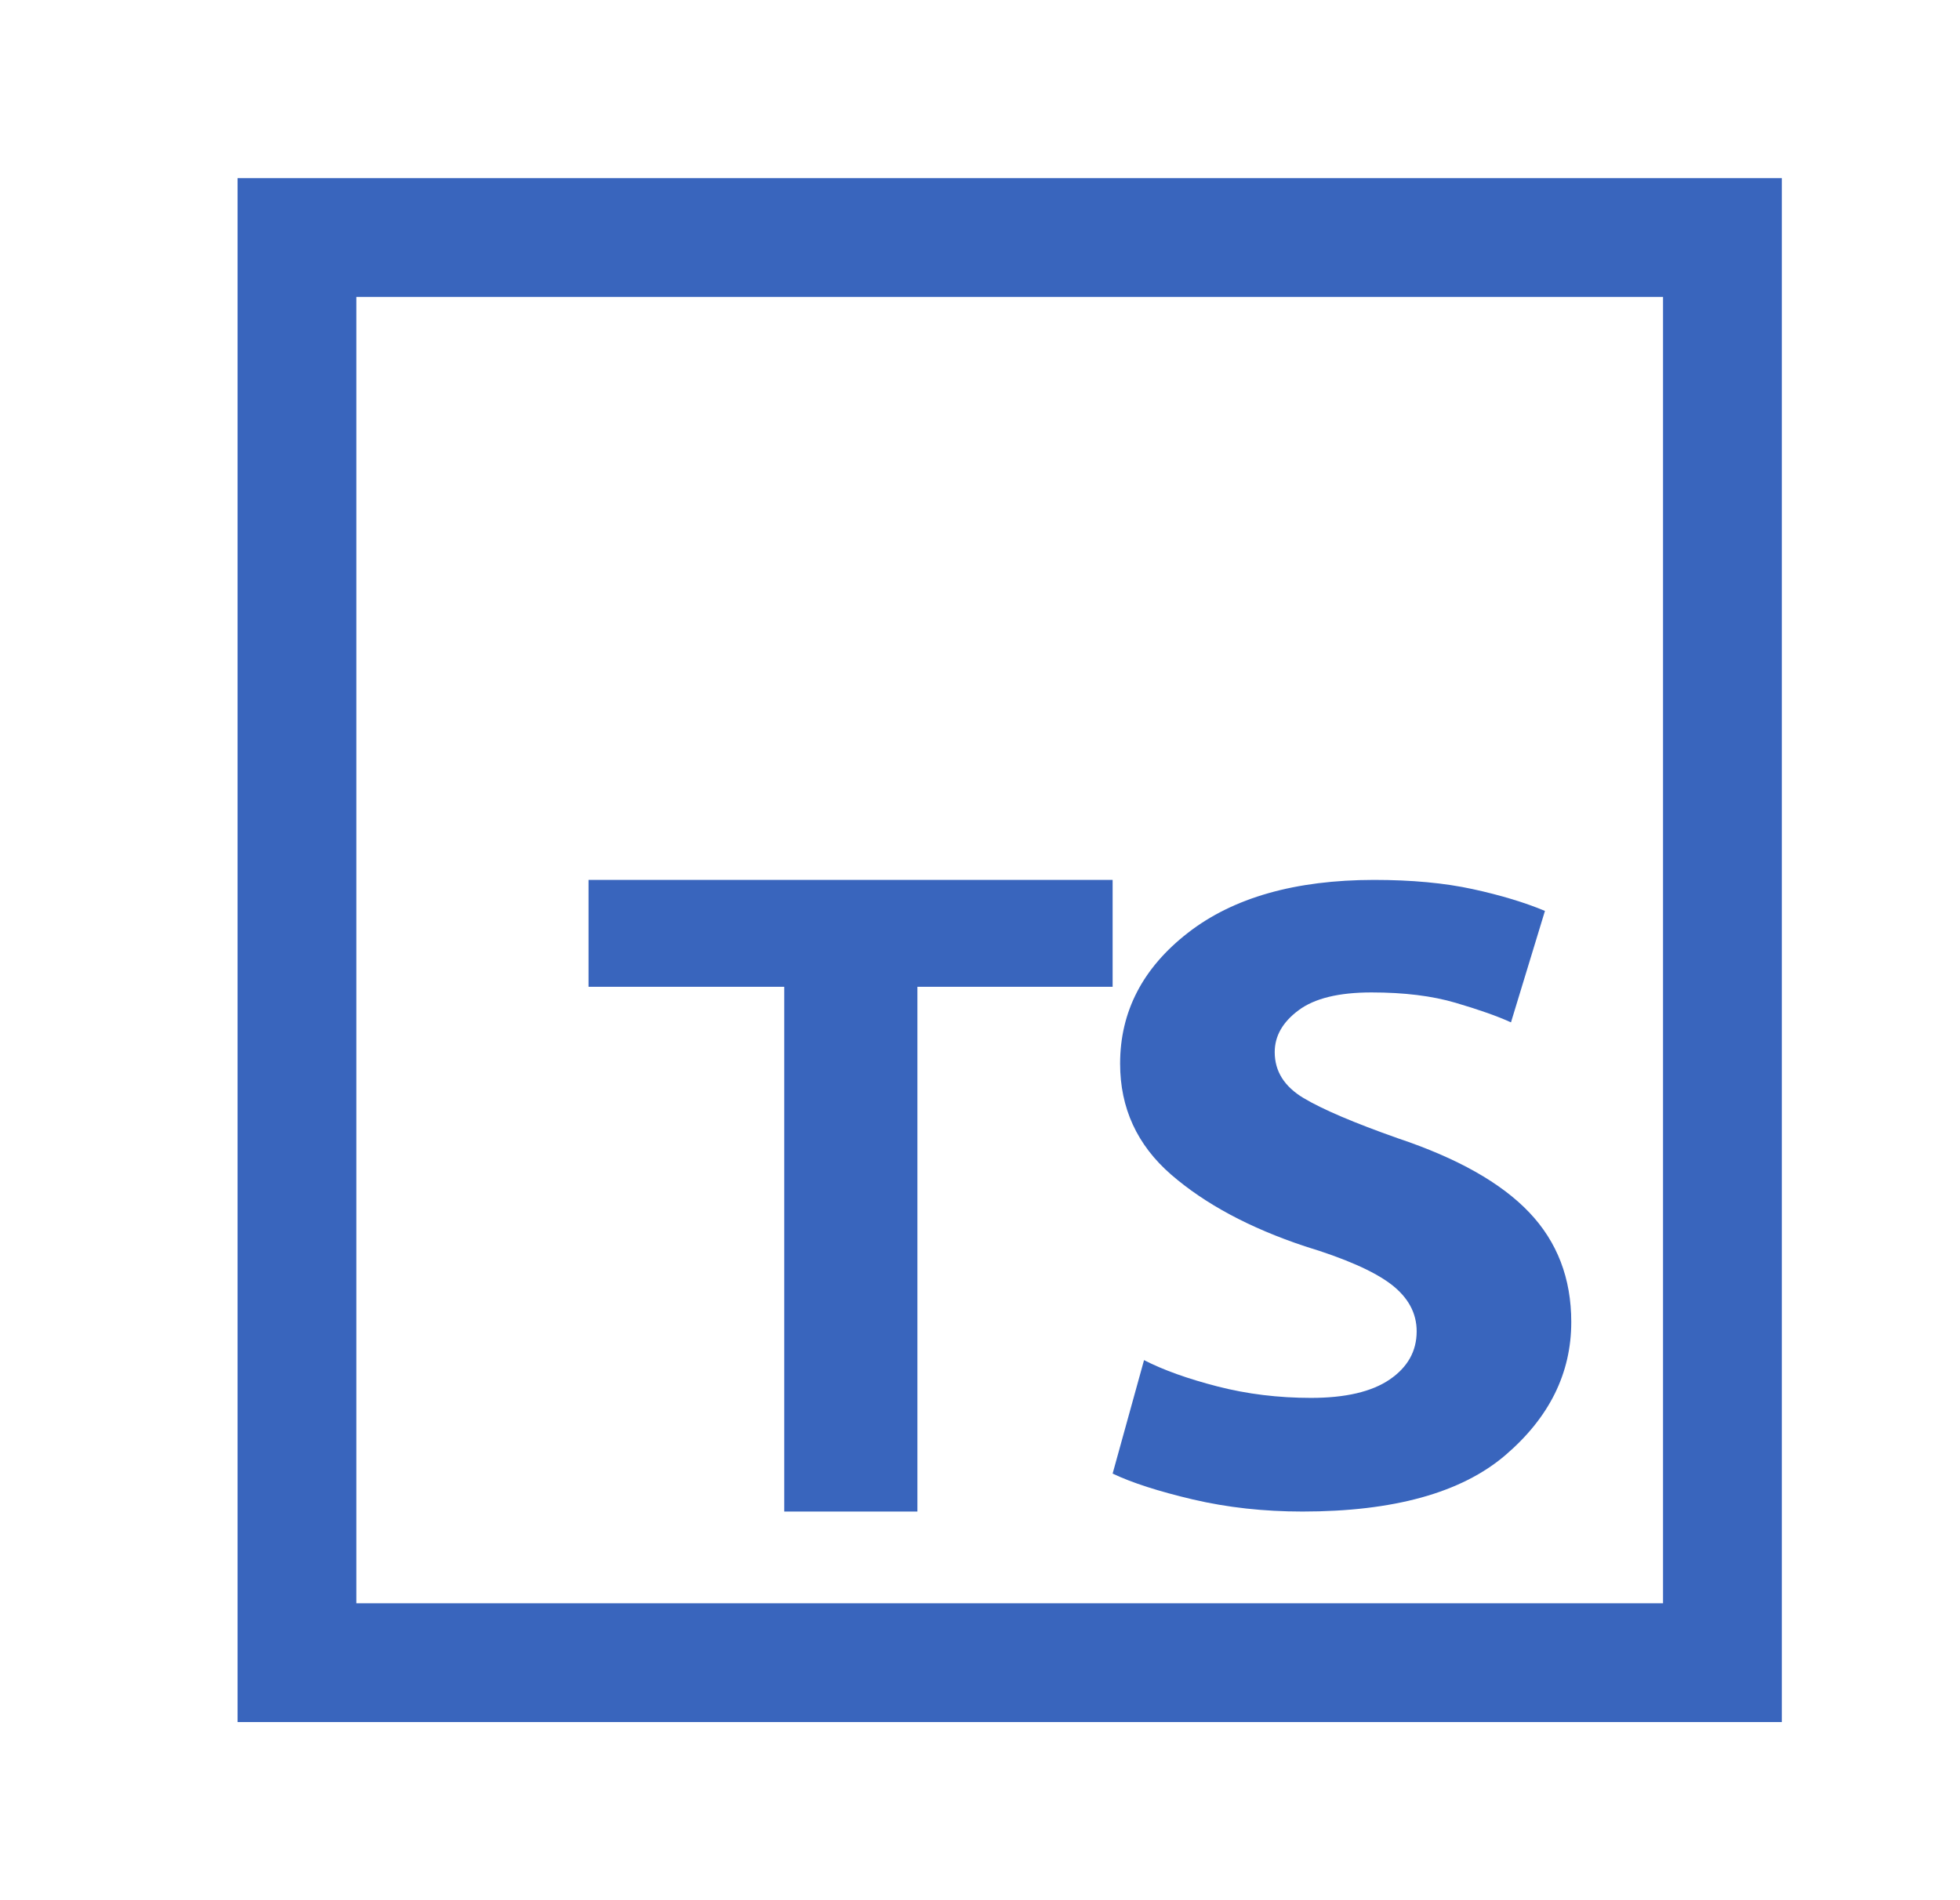 <svg xmlns="http://www.w3.org/2000/svg" width="33" height="32" viewBox="0 0 33 32">
  <g fill="none" fill-rule="evenodd">
    <path fill="#3965BD" fill-rule="nonzero" d="M28,5 L6,5 L6,27 L28,27 L28,5 Z M30,3 L30,29 L4,29 L4,3 L30,3 Z"/>
    <path fill="#3965BD" d="M19.26,22.904 C19.584,23.071 19.997,23.219 20.498,23.348 C20.999,23.477 21.524,23.541 22.074,23.541 C22.653,23.541 23.094,23.438 23.397,23.232 C23.7,23.025 23.852,22.755 23.852,22.42 C23.852,22.11 23.707,21.846 23.419,21.626 C23.13,21.407 22.647,21.194 21.97,20.988 C21.039,20.678 20.288,20.275 19.716,19.779 C19.145,19.282 18.859,18.66 18.859,17.912 C18.859,17.035 19.24,16.3 20.002,15.708 C20.764,15.116 21.808,14.819 23.134,14.818 C23.769,14.818 24.323,14.87 24.796,14.973 C25.269,15.076 25.674,15.199 26.012,15.34 L25.44,17.217 C25.215,17.114 24.904,17.004 24.509,16.888 C24.113,16.771 23.641,16.713 23.091,16.713 C22.541,16.713 22.132,16.813 21.864,17.013 C21.596,17.212 21.462,17.447 21.462,17.718 C21.462,18.041 21.624,18.298 21.948,18.492 C22.272,18.685 22.801,18.91 23.535,19.169 C24.536,19.504 25.273,19.919 25.746,20.416 C26.219,20.913 26.455,21.528 26.455,22.263 C26.455,23.127 26.084,23.874 25.344,24.507 C24.604,25.139 23.465,25.455 21.928,25.455 C21.279,25.455 20.665,25.387 20.087,25.252 C19.51,25.116 19.058,24.971 18.733,24.816 L19.263,22.901 L19.26,22.904 Z"/>
    <polygon fill="#3965BD" points="13.204 25.455 13.204 16.618 9.909 16.618 9.909 14.818 18.733 14.818 18.733 16.618 15.446 16.618 15.446 25.455"/>
  </g>
</svg>
